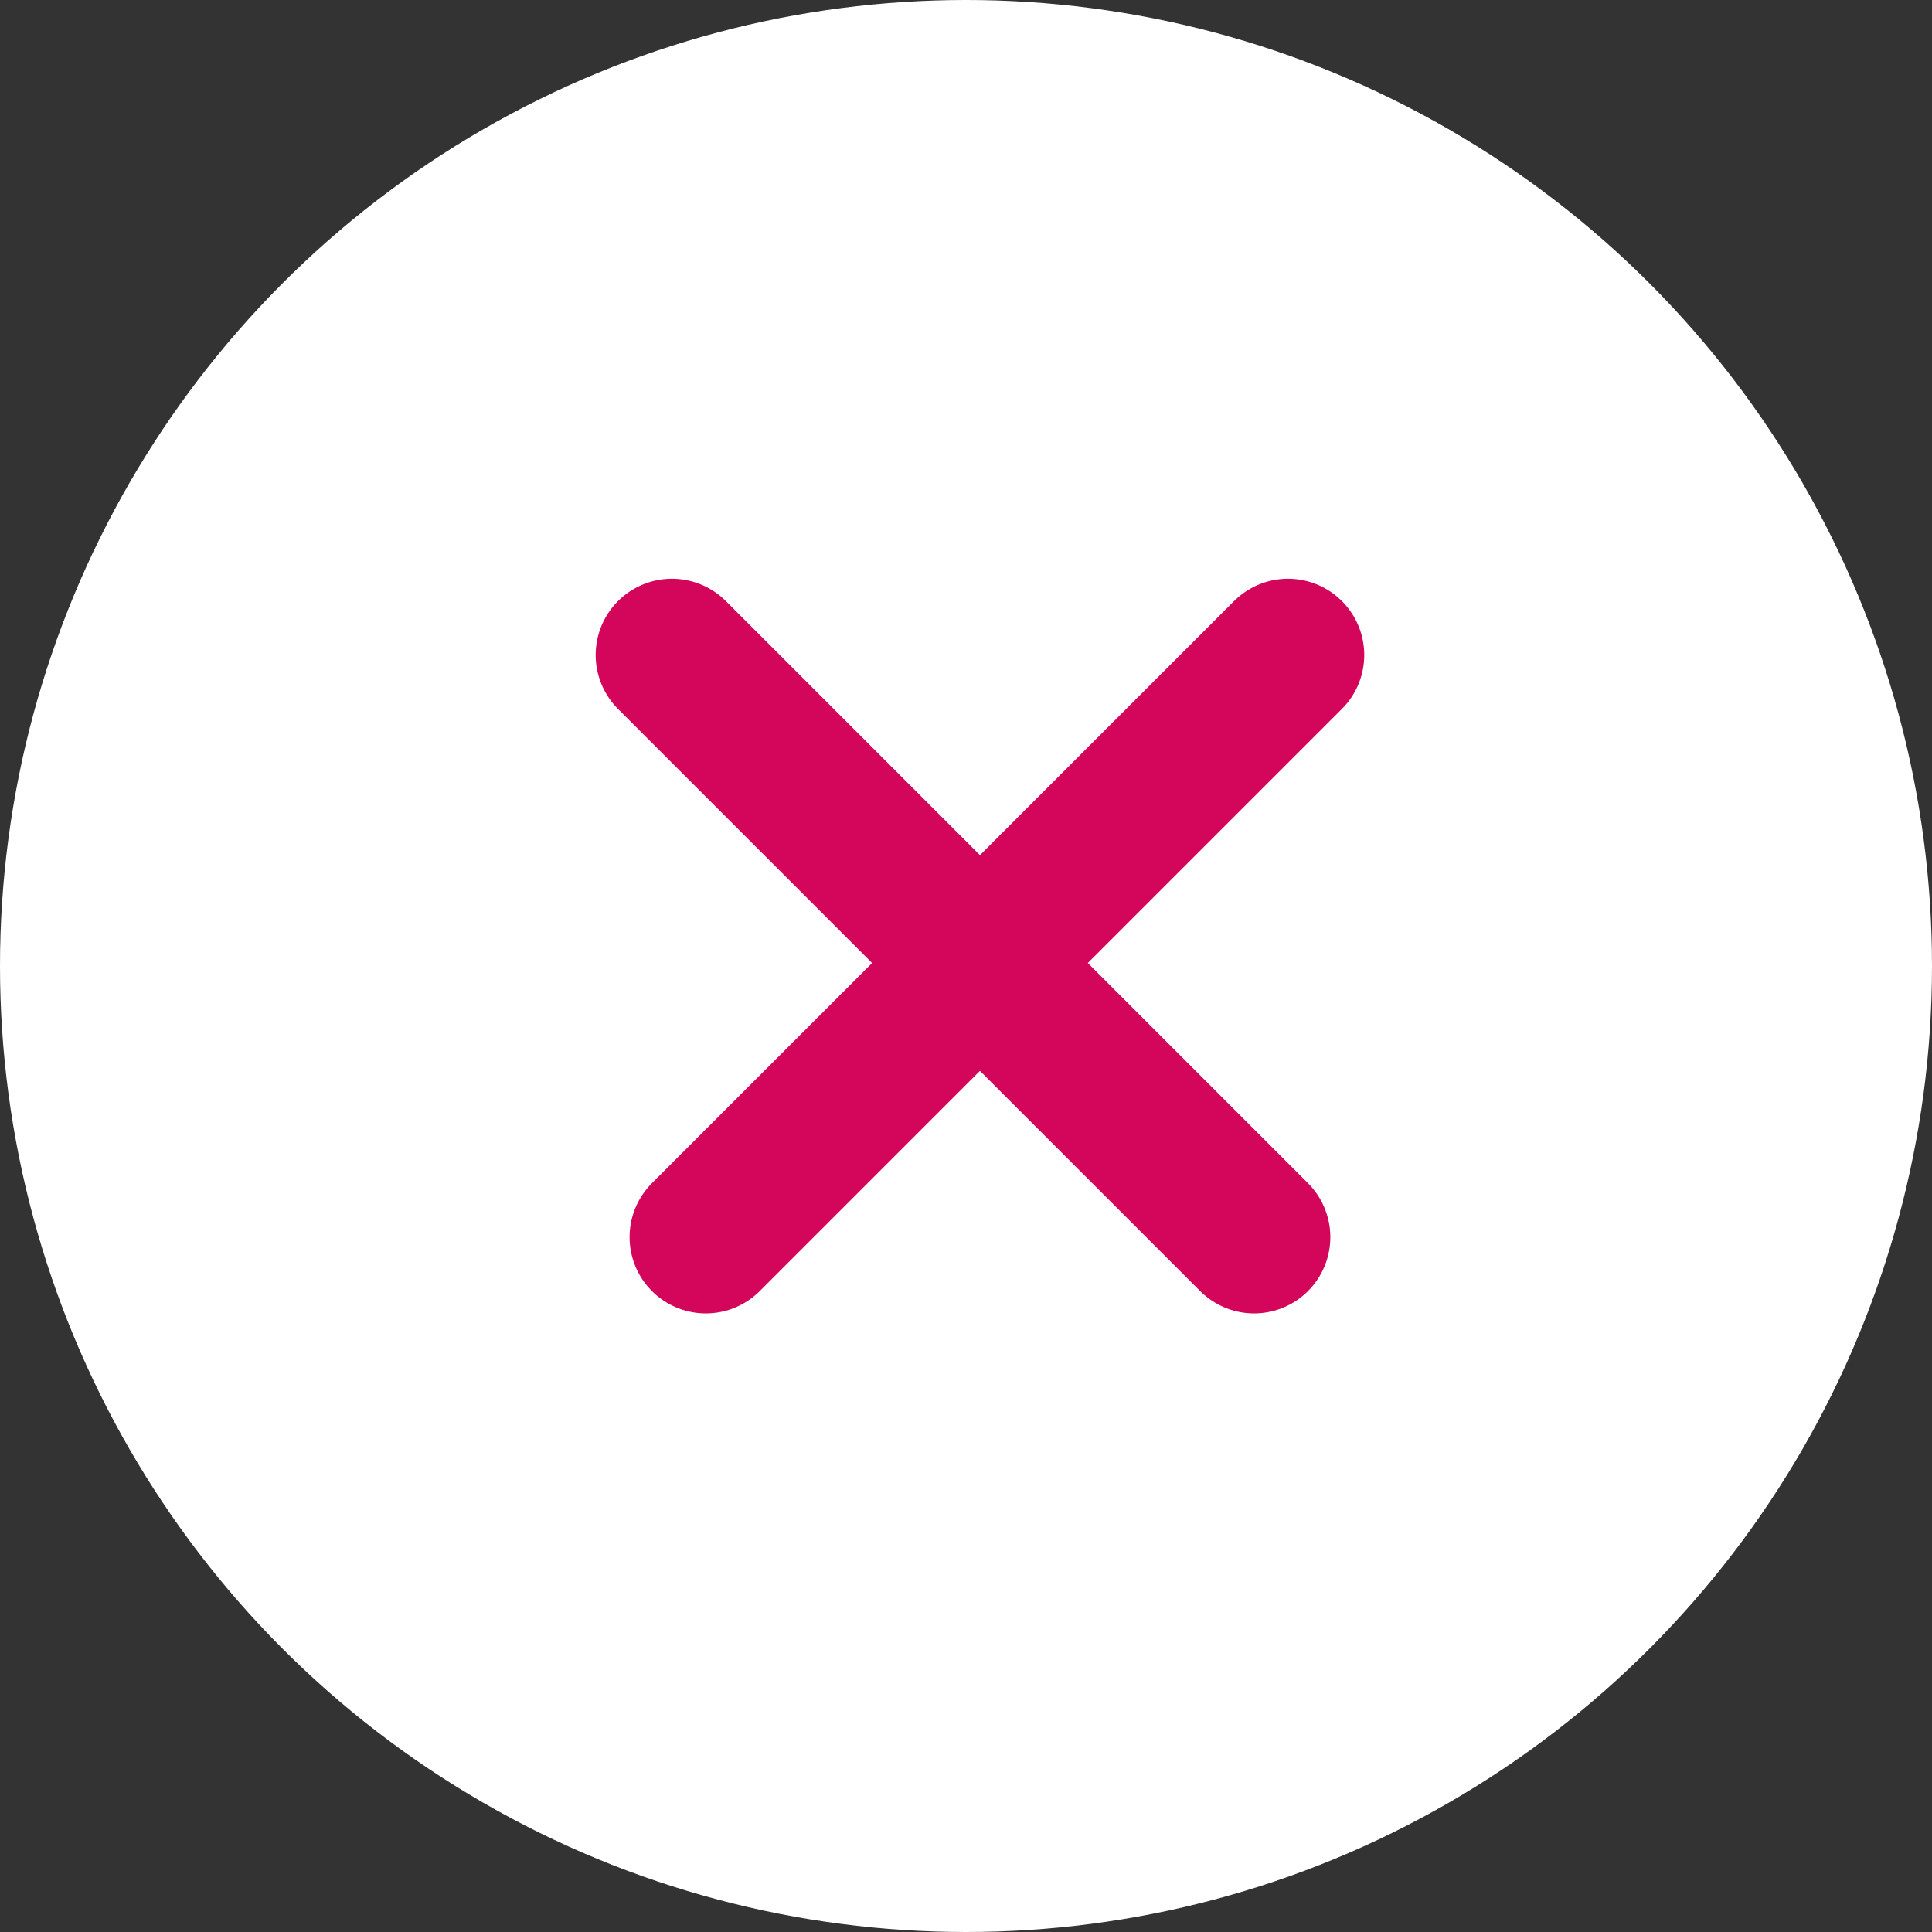 <svg width="38" height="38" viewBox="0 0 38 38" fill="none" xmlns="http://www.w3.org/2000/svg">
<rect x="0" y="0" width="38" height="38" fill="#333333" stroke="none"/>
<circle cx="19" cy="19" r="19" fill="white"/>
<line x1="25.333" y1="12.883" x2="13.883" y2="24.333" stroke="#D3065B" stroke-width="3" stroke-linecap="round"/>
<line x1="24.666" y1="24.333" x2="13.216" y2="12.883" stroke="#D3065B" stroke-width="3" stroke-linecap="round"/>
</svg>
